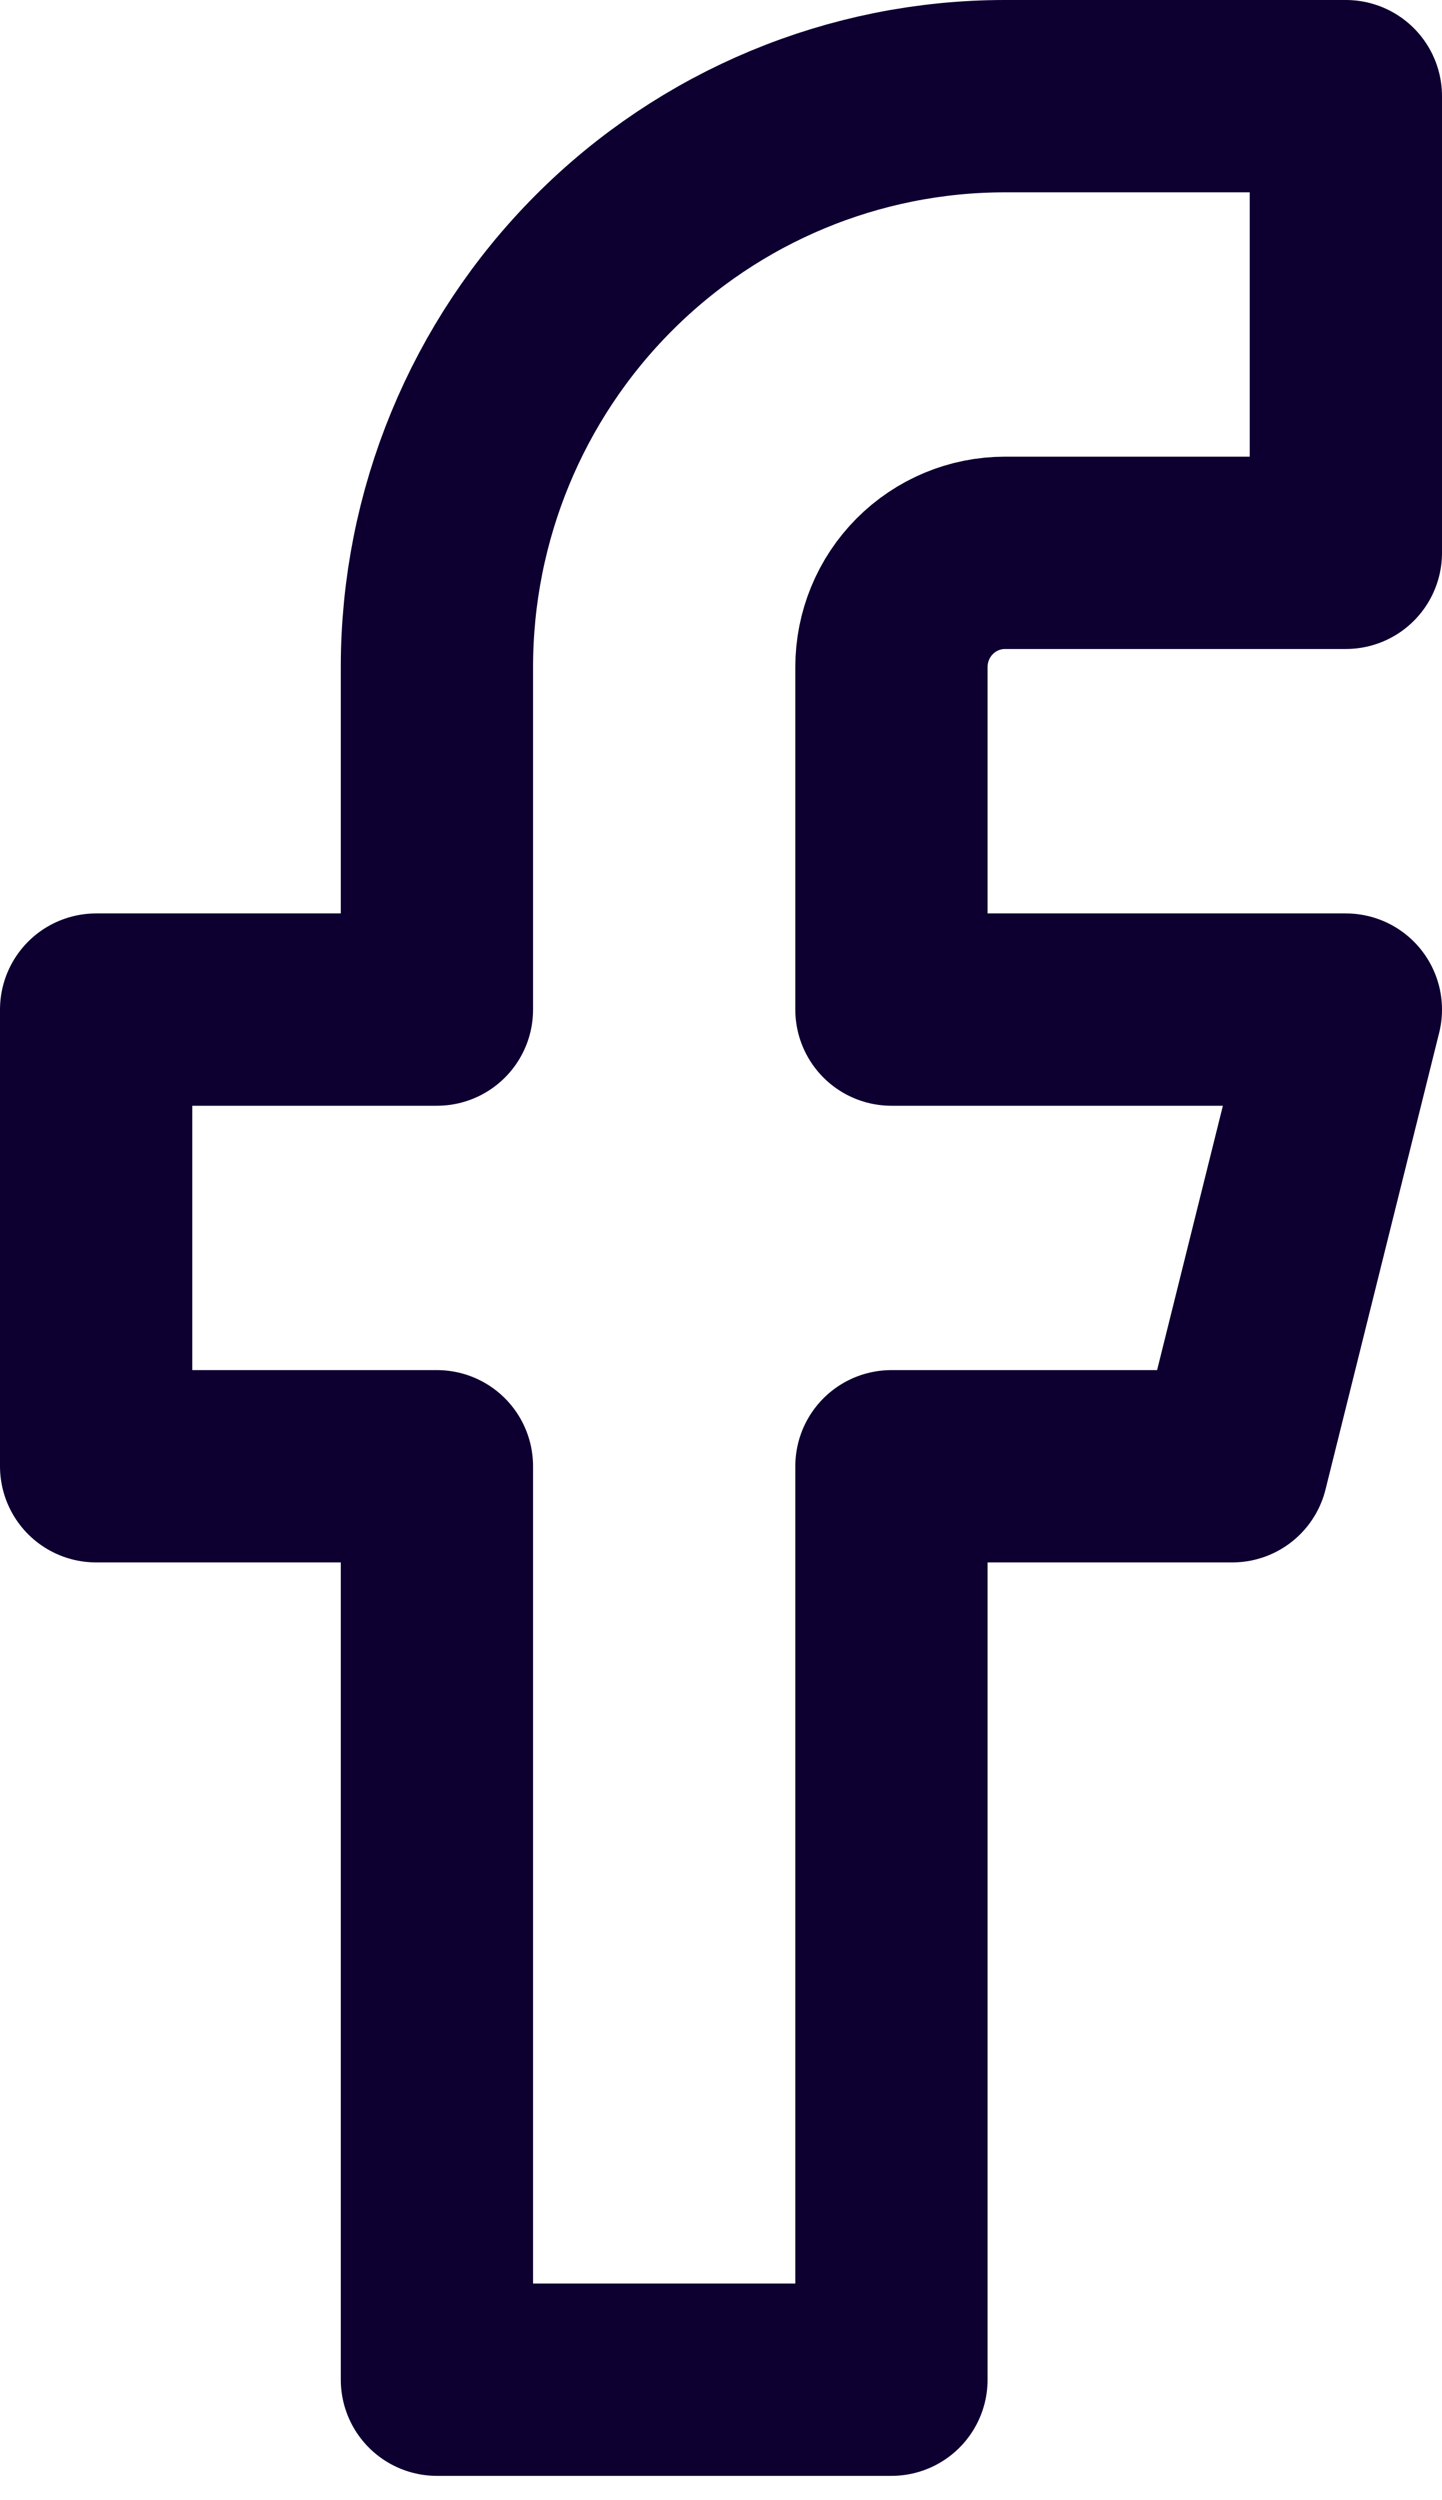 <svg width="15" height="26" viewBox="0 0 15 26" fill="none" xmlns="http://www.w3.org/2000/svg">
<path d="M14 1H10.454C8.887 1 7.384 1.625 6.276 2.739C5.168 3.852 4.545 5.362 4.545 6.937V10.499H1V15.248H4.545V24.747H9.273V15.248H12.818L14 10.499H9.273V6.937C9.273 6.622 9.397 6.32 9.619 6.097C9.841 5.874 10.141 5.749 10.454 5.749H14V1Z" stroke="#0D0030" stroke-width="2" stroke-linecap="round" stroke-linejoin="round"/>
</svg>
